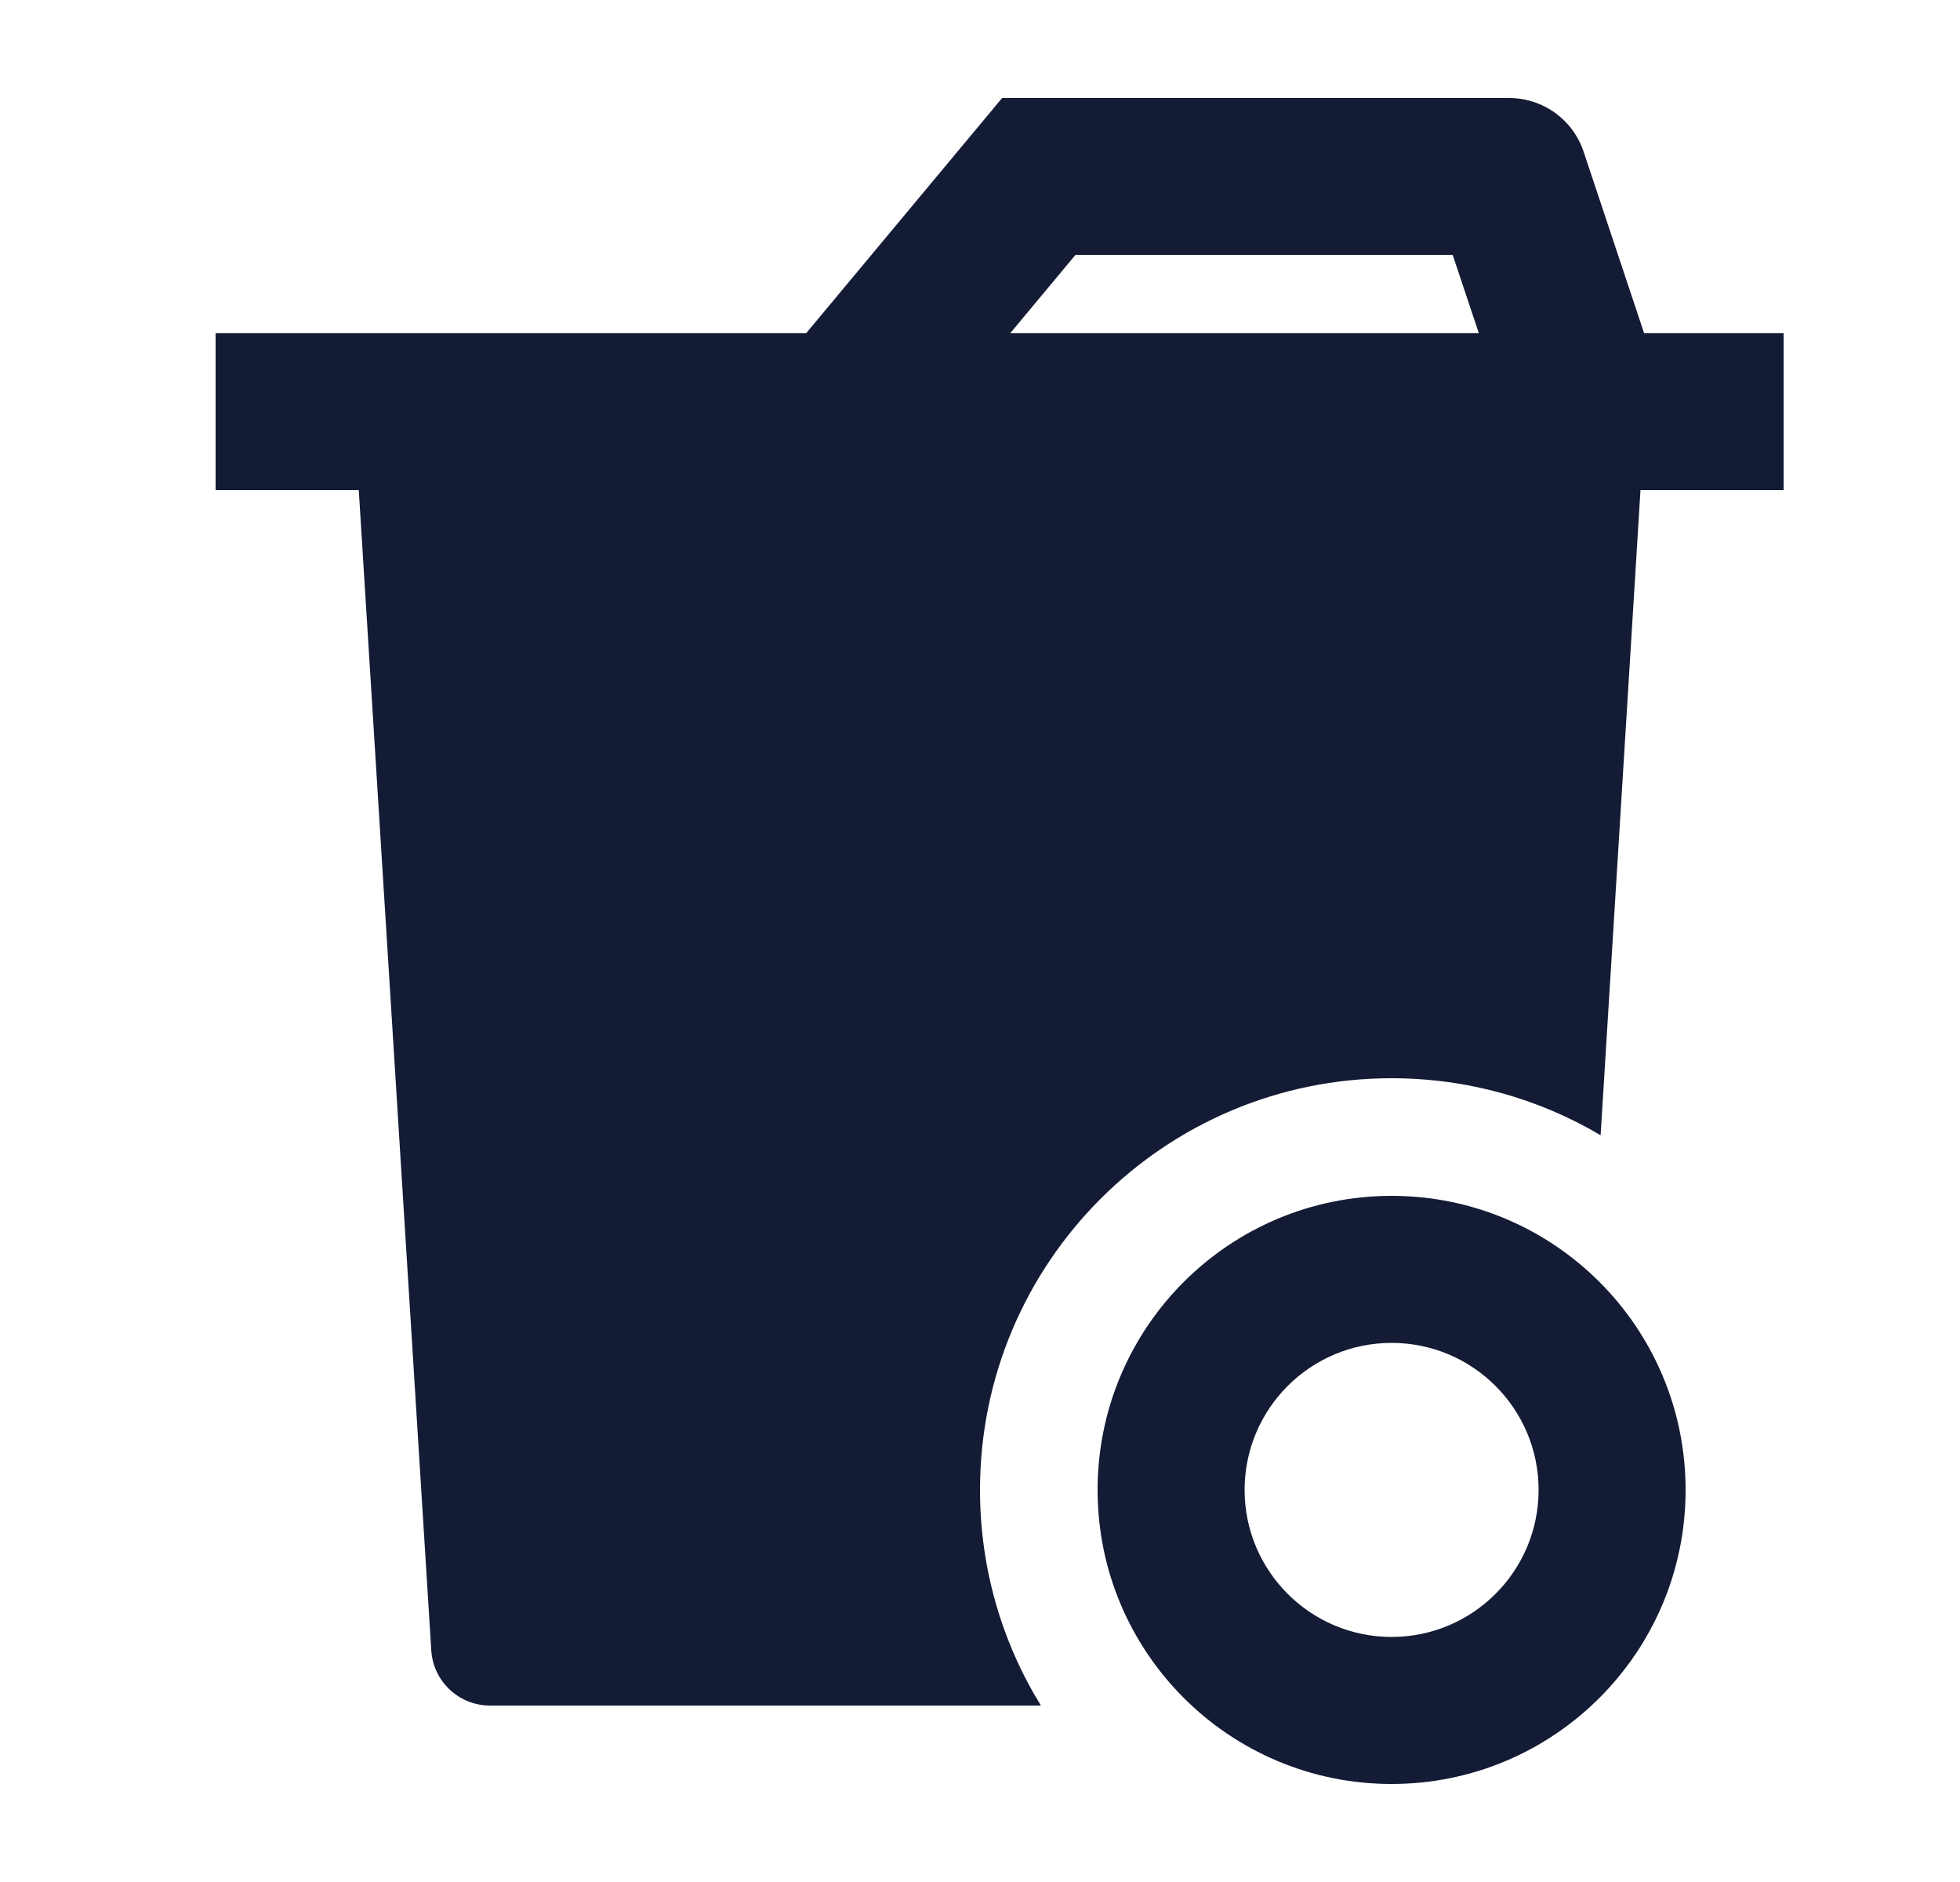 <svg width="25" height="24" viewBox="0 0 25 24" fill="none" xmlns="http://www.w3.org/2000/svg">
<path fill-rule="evenodd" clip-rule="evenodd" d="M12.782 1.25H19.25C19.68 1.25 20.063 1.525 20.199 1.934L20.971 4.25H22.75V6.25H2.75V4.25H10.282L12.782 1.25ZM12.885 4.25H18.863L18.529 3.25H13.718L12.885 4.25Z" fill="#141B34"/>
<path fill-rule="evenodd" clip-rule="evenodd" d="M17.75 20.875C16.715 20.875 15.875 20.035 15.875 19C15.875 17.965 16.715 17.125 17.75 17.125C18.785 17.125 19.625 17.965 19.625 19C19.625 20.035 18.785 20.875 17.75 20.875ZM14 19C14 21.071 15.679 22.75 17.75 22.75C19.821 22.75 21.5 21.071 21.5 19C21.5 16.929 19.821 15.25 17.75 15.25C15.679 15.25 14 16.929 14 19Z" fill="#141B34"/>
<path d="M5.25 4.25C5.043 4.25 4.845 4.336 4.703 4.486C4.562 4.637 4.489 4.84 4.501 5.047L5.501 21.047C5.526 21.442 5.854 21.75 6.25 21.75H13.277C12.784 20.95 12.5 20.008 12.5 19C12.5 16.101 14.851 13.75 17.75 13.75C18.723 13.75 19.635 14.015 20.416 14.477L20.999 5.046C21.011 4.84 20.938 4.637 20.796 4.486C20.655 4.335 20.457 4.25 20.25 4.25H5.25Z" fill="#141B34"/>
</svg>
